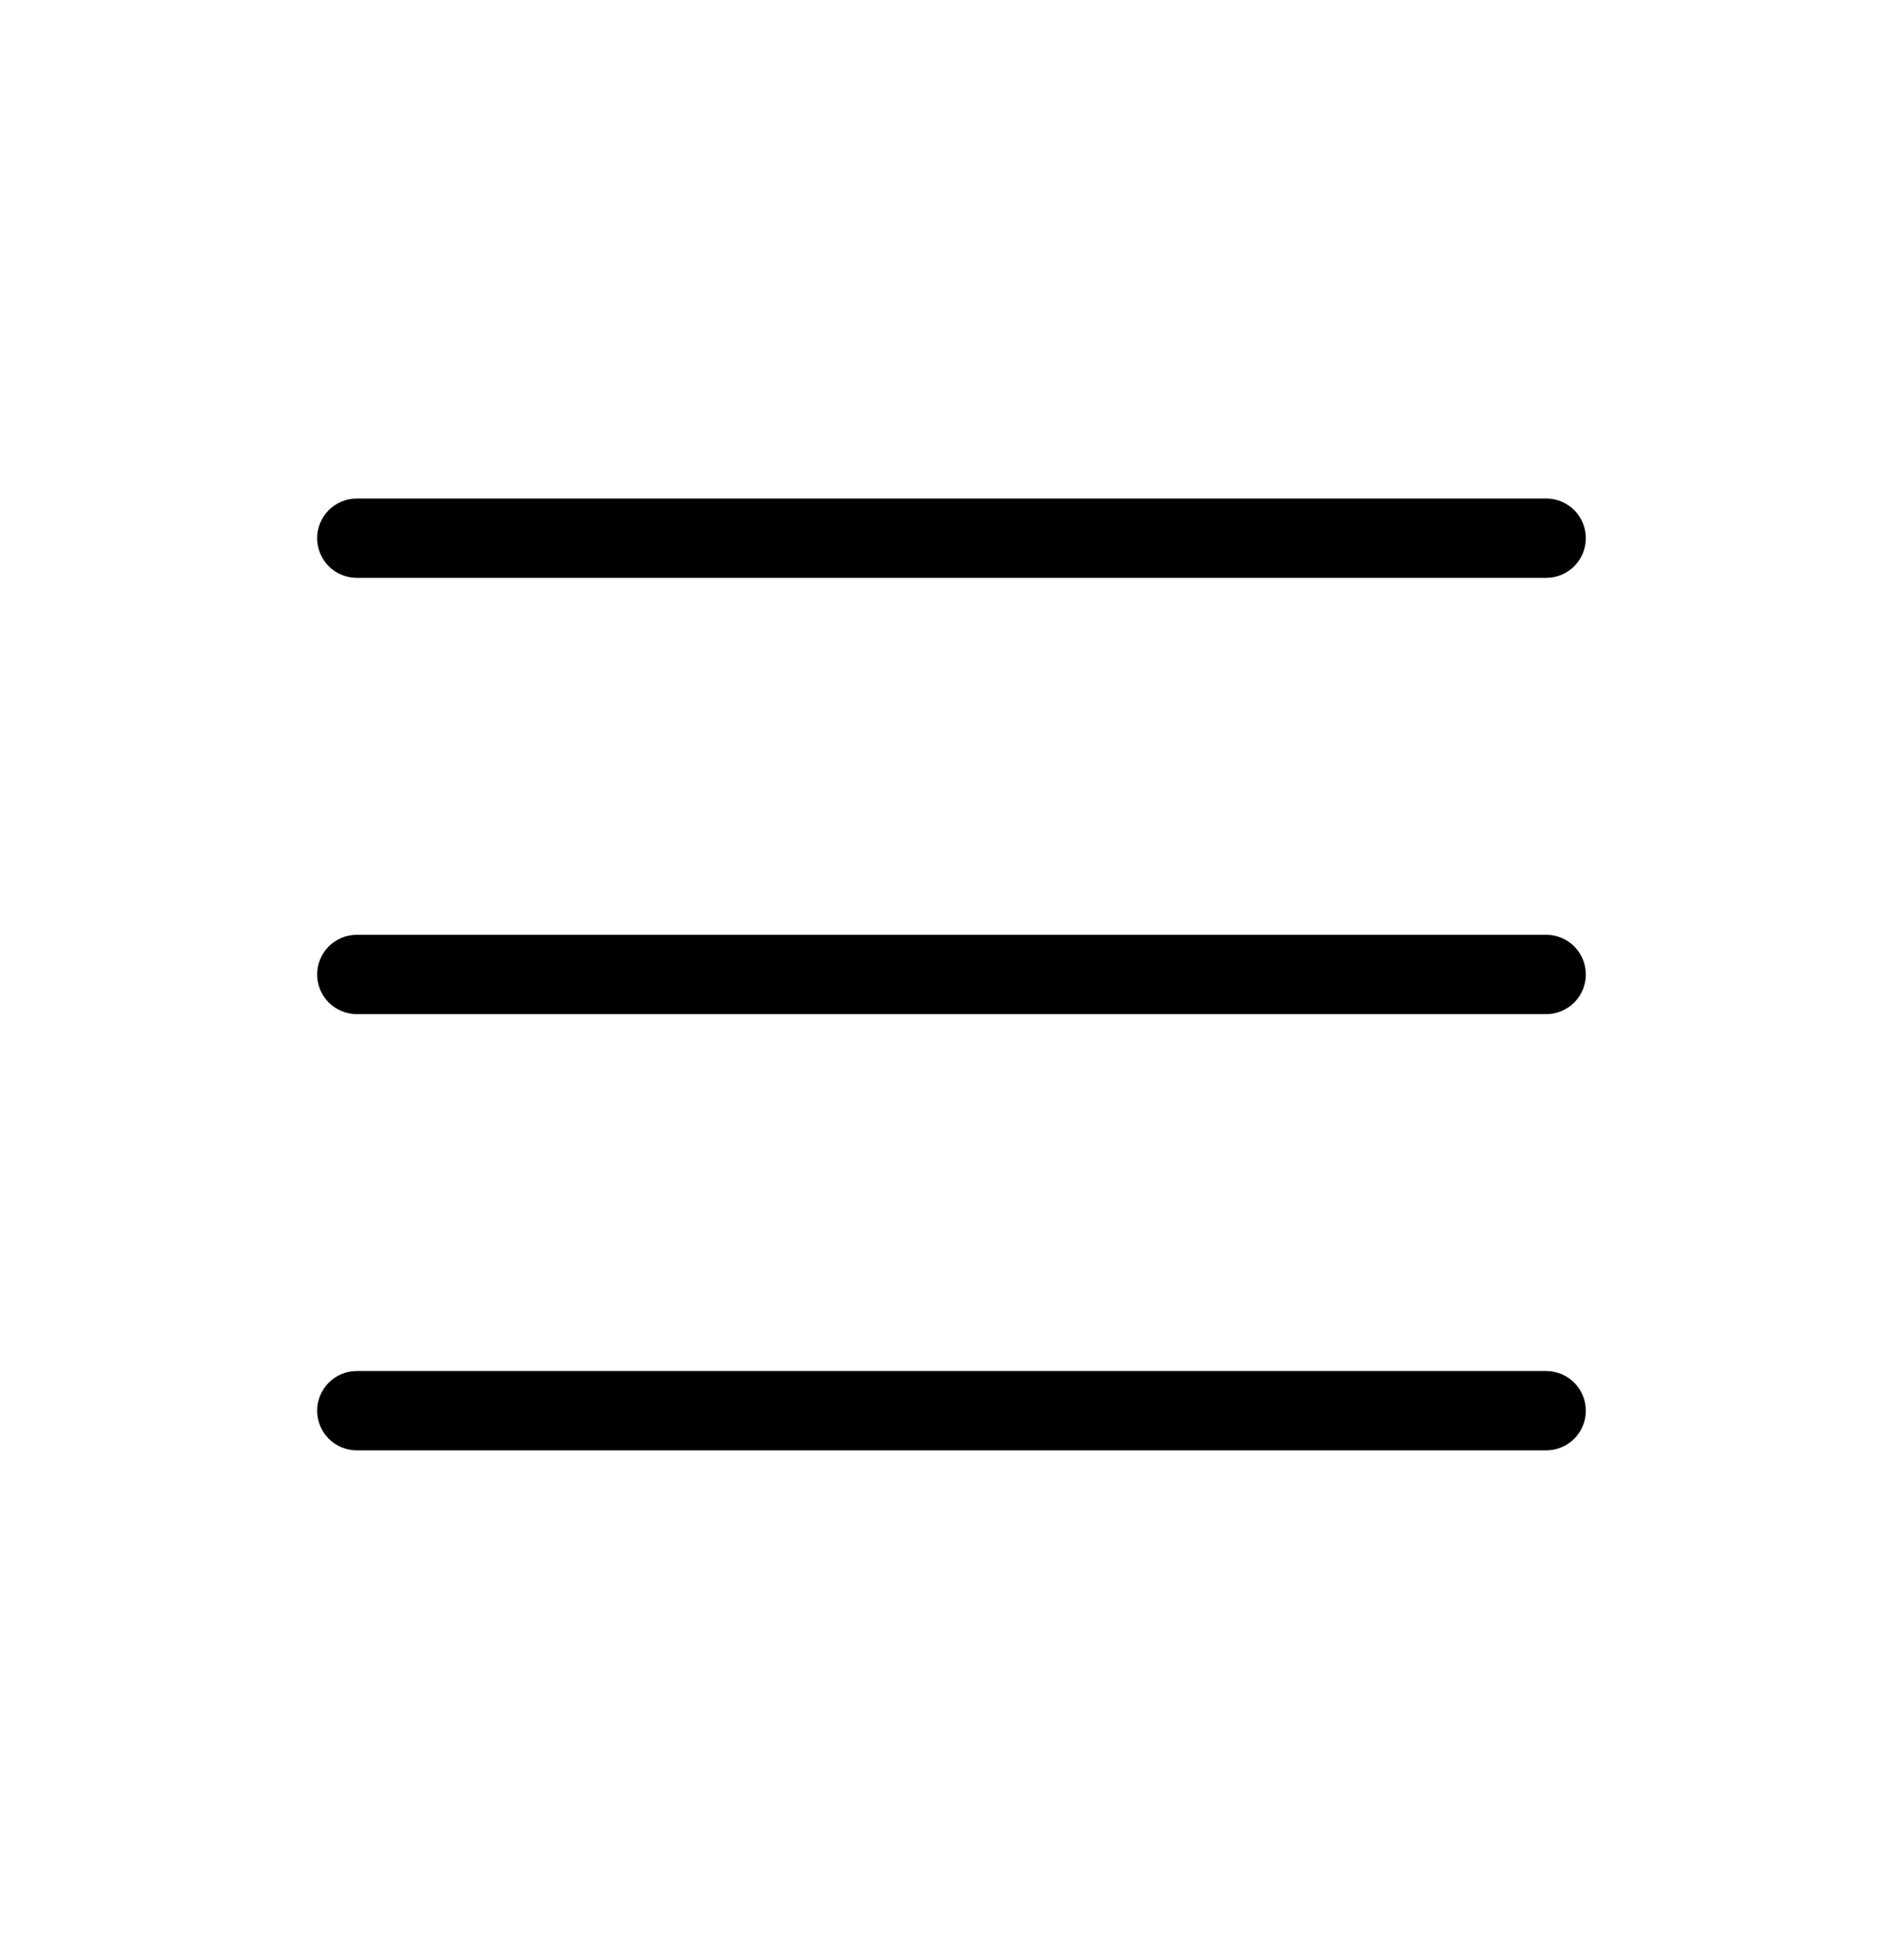 <svg xmlns="http://www.w3.org/2000/svg" width="56" height="57" viewBox="0 0 56 57" fill="none">
  <path fill-rule="evenodd" clip-rule="evenodd" d="M9.328 15.823C9.328 15.179 9.85 14.657 10.494 14.657L45.476 14.657C46.12 14.657 46.642 15.179 46.642 15.823C46.642 16.467 46.12 16.989 45.476 16.989L10.494 16.989C9.85 16.989 9.328 16.467 9.328 15.823ZM9.328 28.65C9.328 28.006 9.85 27.484 10.494 27.484L45.476 27.484C46.12 27.484 46.642 28.006 46.642 28.65C46.642 29.294 46.12 29.816 45.476 29.816L10.494 29.816C9.85 29.816 9.328 29.294 9.328 28.65ZM9.328 41.476C9.328 40.832 9.85 40.31 10.494 40.31L45.476 40.31C46.12 40.31 46.642 40.832 46.642 41.476C46.642 42.12 46.12 42.642 45.476 42.642L10.494 42.642C9.85 42.642 9.328 42.12 9.328 41.476Z" fill="currentColor"/>
</svg>
